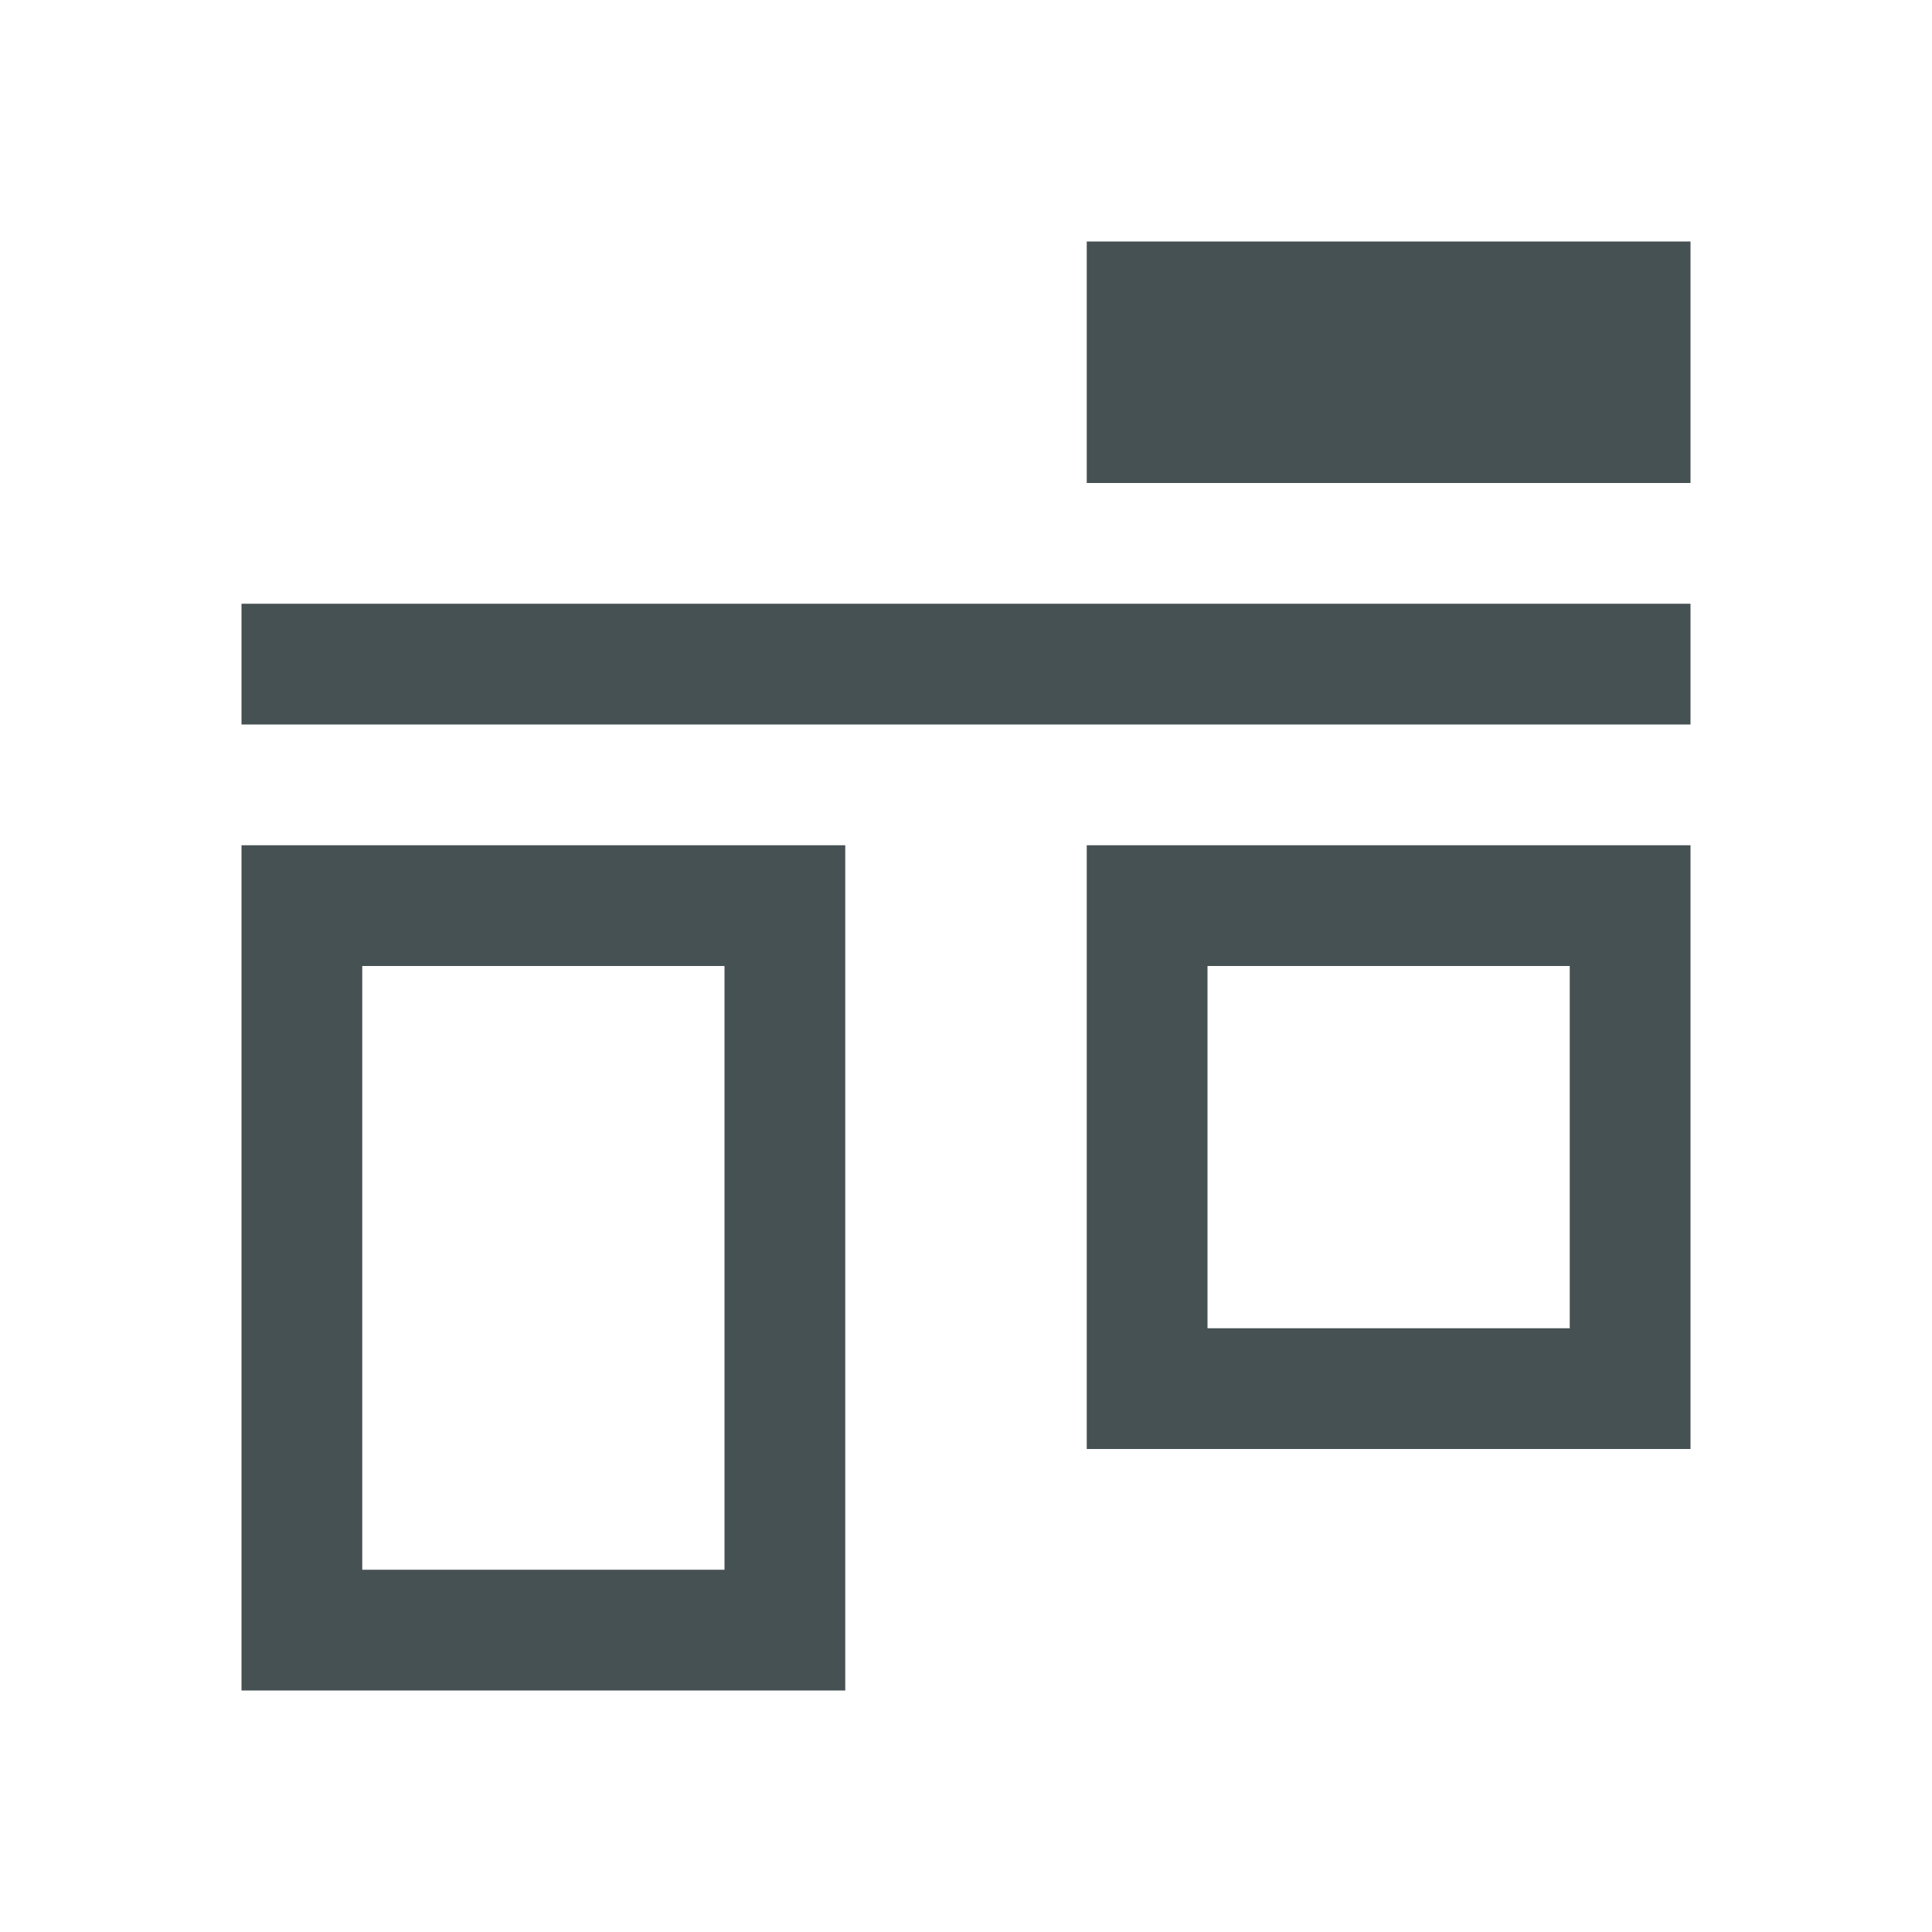 <svg xmlns="http://www.w3.org/2000/svg" viewBox="0 0 16 16"><path d="M9 2v2h5V2zM2 5v1h12V5zm0 2v7h5V7zm7 0v5h5V7zM3 8h3v5H3zm7 0h3v3h-3z" style="color:#465153;fill:currentColor;fill-opacity:1;stroke:none"/></svg>